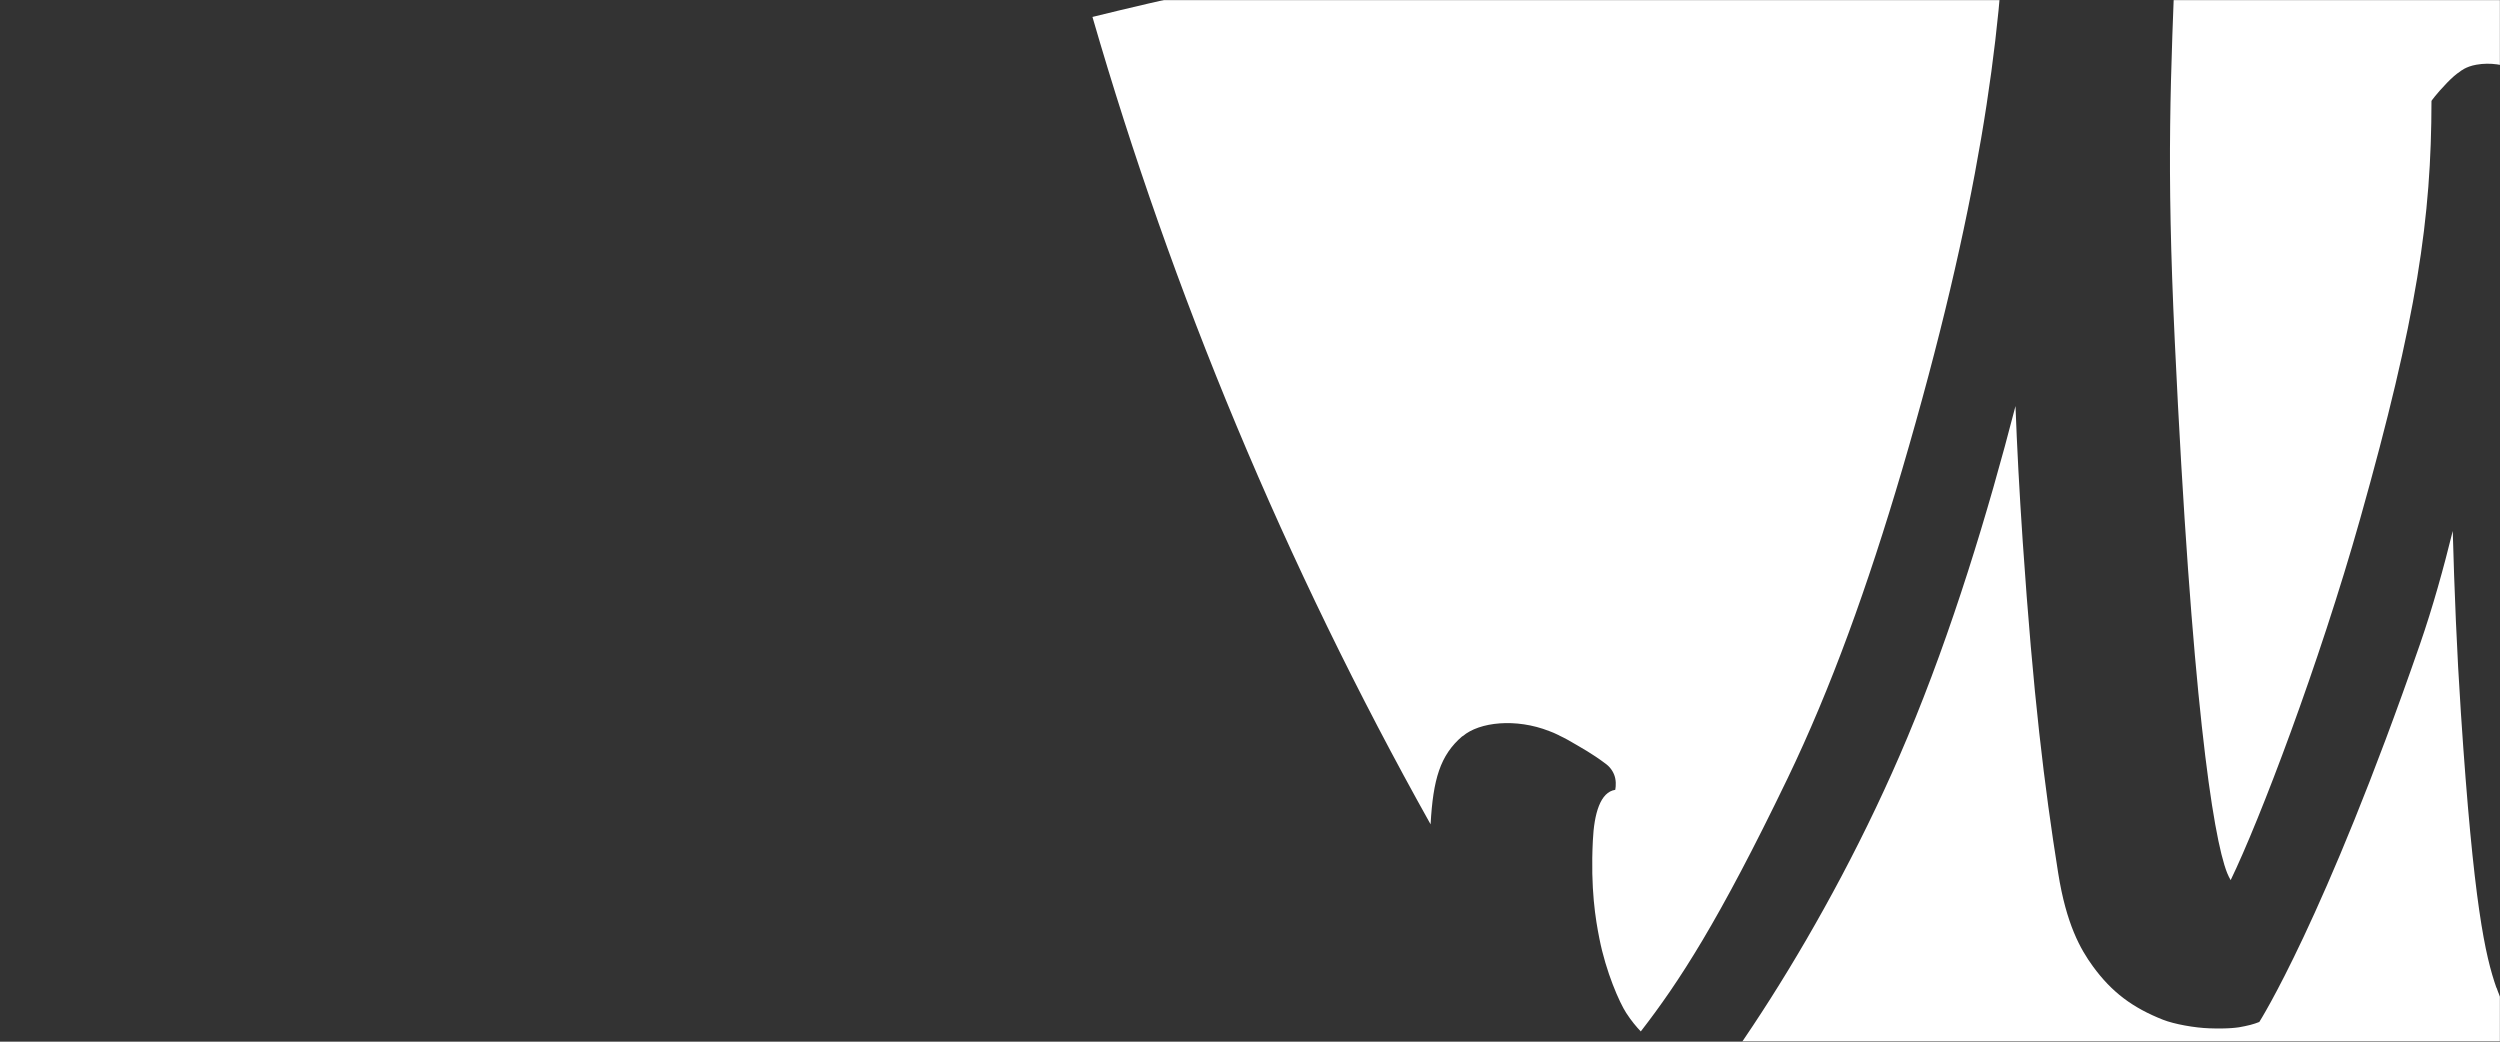 <svg width="1920" height="800" viewBox="0 0 1920 800" fill="none" xmlns="http://www.w3.org/2000/svg">
<rect x="0" y="0" width="1920" height="800" fill="#333333" stroke="none"/>
<mask id="mask0_243_60" style="mask-type:alpha" maskUnits="userSpaceOnUse" x="0" y="0" width="1920" height="800">
<path d="M0 0H1920V800H0V0Z" fill="#101010"/>
</mask>
<g mask="url(#mask0_243_60)">
<path d="M1671.71 -74.803C1671.8 -66.68 1671.71 -58.129 1671.28 -48.809C1666.93 62.348 1663.72 123.997 1670.23 261.917C1683.09 533.996 1699.34 642.502 1710.46 670.462C1711.24 672.514 1712.2 674.224 1713.15 675.935C1735.31 630.275 1781.1 510.14 1812.55 398.641C1856.52 242.85 1867.29 167.092 1867.38 77.482C1867.38 77.482 1870.5 72.779 1879.28 63.63C1883.1 59.697 1886.32 56.876 1889.36 54.909C1889.36 54.909 1893.53 51.147 1901.87 49.693C1912.56 47.812 1922.9 49.522 1933.67 53.797C1939.58 56.191 1945.66 59.783 1951.22 63.117C1997.1 90.565 1999.96 116.729 2002.83 181.029C2008.65 308.603 2005 366.234 2012.91 508.258C2017.08 582.905 2022.21 637.457 2027.16 678.671C2152.27 464.138 2247.07 240.541 2313.01 12.84C2106.83 -38.121 1892.31 -68.133 1671.8 -74.974L1671.71 -74.803Z" fill="white"/>
<path d="M1917.25 758.618C1908.65 733.993 1899.7 694.746 1889.97 547.505C1886.84 500.734 1884.93 452.594 1883.71 407.79C1876.67 436.348 1868.42 466.19 1858.51 494.834C1785.01 706.802 1735.14 784.868 1735.14 784.868C1735.14 784.868 1730.27 786.921 1723.93 788.118C1719.06 789.315 1710.9 790.255 1696.82 789.742C1685.7 789.4 1669.89 786.579 1661.2 783.158C1637.82 773.924 1621.84 762.039 1607.33 742.116C1597.77 728.948 1586.91 709.88 1580.65 670.291C1570.05 603.426 1561.54 534.423 1553.46 415.998C1550.85 377.35 1549.03 342.72 1547.9 311.853C1526.78 393.681 1499.07 484.83 1464.92 566.231C1402.89 714.241 1313.91 843.696 1263.43 894.315C1358.4 1029.24 1463.1 1154.25 1576.14 1269C1713.68 1129.28 1838.97 974.519 1949.31 805.133C1934.28 791.538 1923.5 776.403 1917.34 758.533L1917.25 758.618Z" fill="white"/>
<path d="M1123.38 565.376C1136.15 554.431 1164.21 551.439 1189.76 561.443C1192.02 562.298 1194.36 563.238 1196.71 564.435C1196.8 564.435 1196.97 564.521 1197.06 564.606C1197.4 564.777 1197.58 564.863 1197.84 565.034C1199.75 565.974 1201.57 566.83 1203.57 567.941C1214.69 574.354 1223.03 578.886 1233.63 586.923C1237.54 589.916 1239.8 594.191 1240.5 597.782C1241.45 602.229 1240.5 606.59 1240.5 606.59C1229.12 608.3 1224.25 624.631 1223.3 645.751C1221.47 682.86 1225.38 706.032 1228.33 720.825C1233.37 746.476 1243.71 769.905 1248.93 777.942C1252.92 784.099 1256.75 788.63 1260.13 792.136C1289.42 754.257 1319.83 707.828 1372.83 597.868C1406.1 528.78 1434.43 450.371 1460.75 361.018C1519.92 159.567 1537.13 28.659 1540.34 -76C1298.71 -73.264 1063.86 -42.567 839 13.011C900.254 224.551 986.445 432.501 1098.7 633.096C1100.61 598.552 1106 579.997 1123.12 565.376H1123.38Z" fill="white"/>
</g>
</svg>
